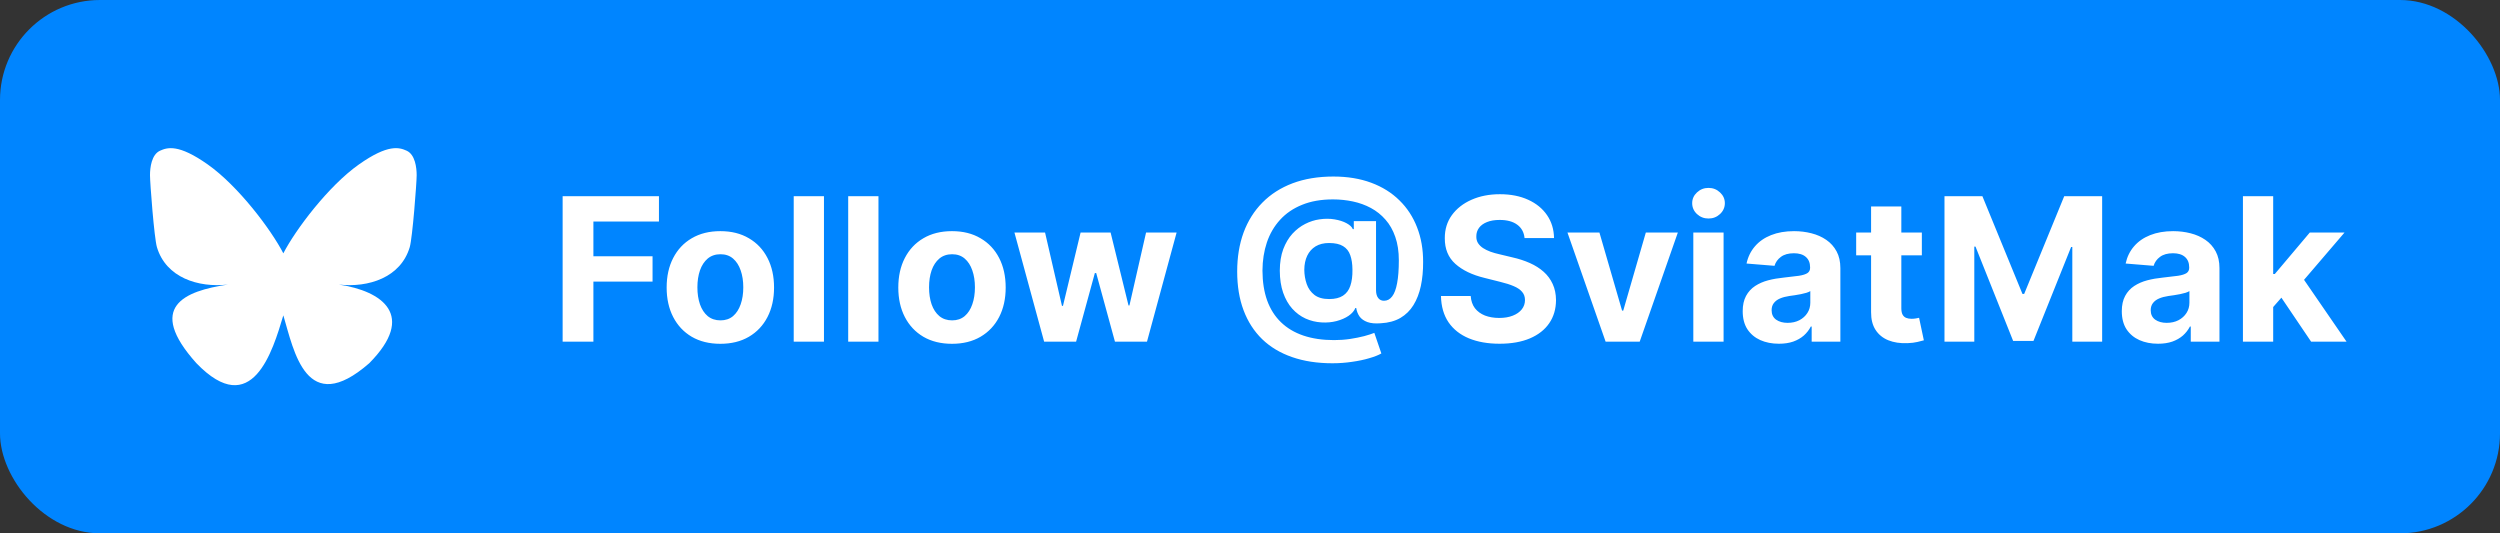 <svg width="150" height="32" viewBox="0 0 150 32" fill="none" xmlns="http://www.w3.org/2000/svg">
<rect x="0" y="0" width="150" height="32" fill="#333333" stroke="none"/>
<g clip-path="url(#clip0_1_41)">
<rect width="150" height="32" rx="6" fill="#0085FF"/>
<g clip-path="url(#clip1_1_41)">
<path d="M17 15.2C16.275 13.791 14.303 11.165 12.468 9.87C10.711 8.629 10.041 8.844 9.601 9.043C9.093 9.272 9 10.053 9 10.512C9 10.972 9.252 14.279 9.416 14.831C9.959 16.655 11.891 17.271 13.671 17.074C13.762 17.061 13.854 17.048 13.948 17.037C13.856 17.051 13.764 17.064 13.671 17.074C11.063 17.461 8.747 18.411 11.785 21.793C15.127 25.253 16.365 21.051 17 18.921C17.635 21.051 18.367 25.101 22.155 21.793C25 18.921 22.937 17.461 20.329 17.074C20.236 17.064 20.144 17.051 20.052 17.037C20.145 17.048 20.238 17.061 20.329 17.074C22.109 17.272 24.041 16.655 24.584 14.831C24.748 14.279 25 10.971 25 10.513C25 10.053 24.907 9.272 24.399 9.042C23.959 8.843 23.289 8.629 21.532 9.869C19.697 11.165 17.725 13.791 17 15.2Z" fill="white"/>
</g>
<path d="M33.758 20.5V11.773H39.537V13.294H35.604V15.374H39.153V16.895H35.604V20.5H33.758ZM43.221 20.628C42.559 20.628 41.986 20.487 41.504 20.206C41.023 19.922 40.653 19.527 40.391 19.021C40.13 18.513 39.999 17.923 39.999 17.253C39.999 16.577 40.13 15.986 40.391 15.48C40.653 14.972 41.023 14.577 41.504 14.296C41.986 14.011 42.559 13.869 43.221 13.869C43.883 13.869 44.454 14.011 44.934 14.296C45.417 14.577 45.789 14.972 46.05 15.48C46.312 15.986 46.443 16.577 46.443 17.253C46.443 17.923 46.312 18.513 46.05 19.021C45.789 19.527 45.417 19.922 44.934 20.206C44.454 20.487 43.883 20.628 43.221 20.628ZM43.229 19.222C43.531 19.222 43.782 19.136 43.984 18.966C44.185 18.793 44.337 18.557 44.44 18.259C44.545 17.96 44.597 17.621 44.597 17.24C44.597 16.859 44.545 16.52 44.44 16.222C44.337 15.923 44.185 15.688 43.984 15.514C43.782 15.341 43.531 15.254 43.229 15.254C42.925 15.254 42.67 15.341 42.462 15.514C42.258 15.688 42.103 15.923 41.998 16.222C41.896 16.52 41.844 16.859 41.844 17.24C41.844 17.621 41.896 17.96 41.998 18.259C42.103 18.557 42.258 18.793 42.462 18.966C42.67 19.136 42.925 19.222 43.229 19.222ZM49.438 11.773V20.5H47.623V11.773H49.438ZM52.708 11.773V20.5H50.892V11.773H52.708ZM57.119 20.628C56.457 20.628 55.885 20.487 55.402 20.206C54.922 19.922 54.551 19.527 54.29 19.021C54.028 18.513 53.898 17.923 53.898 17.253C53.898 16.577 54.028 15.986 54.29 15.48C54.551 14.972 54.922 14.577 55.402 14.296C55.885 14.011 56.457 13.869 57.119 13.869C57.781 13.869 58.352 14.011 58.832 14.296C59.315 14.577 59.688 14.972 59.949 15.48C60.21 15.986 60.341 16.577 60.341 17.253C60.341 17.923 60.21 18.513 59.949 19.021C59.688 19.527 59.315 19.922 58.832 20.206C58.352 20.487 57.781 20.628 57.119 20.628ZM57.128 19.222C57.429 19.222 57.68 19.136 57.882 18.966C58.084 18.793 58.236 18.557 58.338 18.259C58.443 17.96 58.496 17.621 58.496 17.24C58.496 16.859 58.443 16.52 58.338 16.222C58.236 15.923 58.084 15.688 57.882 15.514C57.68 15.341 57.429 15.254 57.128 15.254C56.824 15.254 56.568 15.341 56.361 15.514C56.156 15.688 56.001 15.923 55.896 16.222C55.794 16.52 55.743 16.859 55.743 17.24C55.743 17.621 55.794 17.96 55.896 18.259C56.001 18.557 56.156 18.793 56.361 18.966C56.568 19.136 56.824 19.222 57.128 19.222ZM62.648 20.5L60.867 13.954H62.704L63.718 18.352H63.778L64.835 13.954H66.637L67.711 18.327H67.766L68.763 13.954H70.596L68.819 20.5H66.897L65.772 16.384H65.691L64.566 20.5H62.648ZM79.945 21.796C79.039 21.796 78.232 21.672 77.525 21.425C76.817 21.18 76.219 20.822 75.731 20.351C75.242 19.876 74.87 19.298 74.614 18.616C74.359 17.935 74.231 17.159 74.231 16.29C74.231 15.432 74.359 14.653 74.614 13.954C74.873 13.256 75.249 12.656 75.744 12.156C76.238 11.653 76.842 11.267 77.555 10.997C78.271 10.727 79.086 10.592 80.001 10.592C80.847 10.592 81.603 10.716 82.268 10.963C82.935 11.21 83.501 11.562 83.964 12.02C84.43 12.474 84.783 13.016 85.025 13.643C85.269 14.268 85.39 14.96 85.387 15.719C85.39 16.241 85.344 16.722 85.251 17.159C85.157 17.597 85.009 17.979 84.808 18.305C84.609 18.629 84.347 18.886 84.023 19.077C83.7 19.264 83.308 19.371 82.847 19.396C82.518 19.422 82.251 19.398 82.046 19.324C81.842 19.25 81.685 19.141 81.577 18.996C81.472 18.848 81.404 18.676 81.373 18.48H81.322C81.254 18.651 81.12 18.805 80.921 18.945C80.722 19.081 80.479 19.188 80.192 19.264C79.908 19.338 79.606 19.365 79.285 19.345C78.95 19.325 78.631 19.247 78.33 19.111C78.032 18.974 77.766 18.777 77.533 18.518C77.303 18.26 77.121 17.94 76.988 17.56C76.857 17.179 76.79 16.739 76.788 16.239C76.79 15.744 76.86 15.314 76.996 14.947C77.136 14.581 77.319 14.273 77.546 14.023C77.776 13.773 78.032 13.577 78.313 13.435C78.594 13.293 78.877 13.202 79.161 13.162C79.482 13.114 79.786 13.114 80.073 13.162C80.36 13.21 80.602 13.288 80.798 13.396C80.996 13.504 81.12 13.621 81.168 13.746H81.228V13.268H82.562V17.428C82.565 17.624 82.609 17.776 82.694 17.884C82.779 17.991 82.894 18.046 83.039 18.046C83.235 18.046 83.398 17.959 83.529 17.785C83.663 17.612 83.762 17.347 83.827 16.989C83.896 16.631 83.93 16.175 83.93 15.621C83.93 15.087 83.859 14.618 83.717 14.214C83.577 13.808 83.381 13.463 83.129 13.179C82.879 12.892 82.587 12.659 82.255 12.48C81.923 12.301 81.562 12.171 81.173 12.088C80.786 12.006 80.388 11.964 79.979 11.964C79.272 11.964 78.654 12.072 78.126 12.288C77.597 12.501 77.157 12.801 76.805 13.188C76.452 13.574 76.188 14.027 76.012 14.547C75.839 15.064 75.751 15.628 75.748 16.239C75.751 16.912 75.844 17.509 76.029 18.028C76.217 18.546 76.492 18.98 76.856 19.332C77.219 19.685 77.668 19.952 78.202 20.134C78.737 20.315 79.35 20.406 80.043 20.406C80.37 20.406 80.69 20.384 81.002 20.338C81.315 20.29 81.597 20.233 81.85 20.168C82.103 20.099 82.306 20.034 82.46 19.972L82.881 21.207C82.702 21.31 82.46 21.405 82.153 21.493C81.849 21.584 81.505 21.656 81.121 21.71C80.741 21.767 80.349 21.796 79.945 21.796ZM79.749 17.943C80.096 17.943 80.371 17.876 80.576 17.743C80.783 17.609 80.931 17.412 81.019 17.151C81.11 16.886 81.153 16.561 81.147 16.175C81.144 15.834 81.1 15.546 81.015 15.31C80.933 15.071 80.789 14.891 80.585 14.768C80.383 14.643 80.102 14.581 79.741 14.581C79.425 14.581 79.157 14.648 78.935 14.781C78.717 14.915 78.549 15.102 78.433 15.344C78.319 15.582 78.261 15.864 78.258 16.188C78.261 16.489 78.309 16.774 78.403 17.044C78.496 17.311 78.651 17.528 78.867 17.696C79.083 17.861 79.377 17.943 79.749 17.943ZM91.473 14.283C91.439 13.939 91.293 13.672 91.034 13.482C90.776 13.291 90.425 13.196 89.982 13.196C89.681 13.196 89.427 13.239 89.219 13.324C89.012 13.406 88.853 13.521 88.742 13.669C88.634 13.817 88.58 13.984 88.58 14.172C88.574 14.328 88.607 14.464 88.678 14.581C88.752 14.697 88.853 14.798 88.981 14.883C89.108 14.966 89.256 15.038 89.424 15.101C89.591 15.161 89.77 15.212 89.961 15.254L90.745 15.442C91.125 15.527 91.475 15.641 91.793 15.783C92.111 15.925 92.387 16.099 92.62 16.307C92.853 16.514 93.033 16.759 93.161 17.04C93.291 17.321 93.358 17.643 93.361 18.007C93.358 18.541 93.222 19.004 92.952 19.396C92.685 19.785 92.299 20.088 91.793 20.304C91.29 20.517 90.684 20.624 89.973 20.624C89.269 20.624 88.655 20.516 88.132 20.3C87.613 20.084 87.206 19.764 86.914 19.341C86.624 18.915 86.472 18.388 86.458 17.76H88.243C88.263 18.053 88.347 18.297 88.495 18.493C88.645 18.686 88.846 18.832 89.096 18.932C89.348 19.028 89.634 19.077 89.952 19.077C90.265 19.077 90.536 19.031 90.766 18.94C90.999 18.849 91.179 18.723 91.307 18.561C91.435 18.399 91.499 18.213 91.499 18.003C91.499 17.807 91.441 17.642 91.324 17.509C91.211 17.375 91.043 17.261 90.821 17.168C90.603 17.074 90.334 16.989 90.016 16.912L89.066 16.673C88.33 16.494 87.749 16.215 87.323 15.834C86.897 15.453 86.685 14.94 86.688 14.296C86.685 13.767 86.826 13.305 87.11 12.911C87.397 12.516 87.79 12.207 88.29 11.986C88.79 11.764 89.358 11.653 89.995 11.653C90.642 11.653 91.208 11.764 91.691 11.986C92.177 12.207 92.554 12.516 92.824 12.911C93.094 13.305 93.233 13.763 93.242 14.283H91.473ZM100.67 13.954L98.382 20.5H96.337L94.048 13.954H95.966L97.325 18.638H97.394L98.749 13.954H100.67ZM101.599 20.5V13.954H103.415V20.5H101.599ZM102.511 13.111C102.241 13.111 102.01 13.021 101.817 12.842C101.626 12.661 101.531 12.443 101.531 12.19C101.531 11.94 101.626 11.726 101.817 11.547C102.01 11.365 102.241 11.274 102.511 11.274C102.781 11.274 103.011 11.365 103.202 11.547C103.395 11.726 103.491 11.94 103.491 12.19C103.491 12.443 103.395 12.661 103.202 12.842C103.011 13.021 102.781 13.111 102.511 13.111ZM106.735 20.624C106.318 20.624 105.946 20.551 105.619 20.406C105.292 20.259 105.034 20.041 104.843 19.754C104.656 19.465 104.562 19.104 104.562 18.672C104.562 18.308 104.629 18.003 104.762 17.756C104.896 17.509 105.078 17.31 105.308 17.159C105.538 17.009 105.799 16.895 106.092 16.818C106.387 16.741 106.697 16.688 107.021 16.656C107.402 16.616 107.708 16.579 107.941 16.546C108.174 16.509 108.343 16.454 108.449 16.384C108.554 16.312 108.606 16.207 108.606 16.068V16.043C108.606 15.773 108.521 15.564 108.35 15.416C108.183 15.268 107.944 15.195 107.635 15.195C107.308 15.195 107.048 15.267 106.855 15.412C106.662 15.554 106.534 15.733 106.471 15.949L104.792 15.812C104.877 15.415 105.045 15.071 105.295 14.781C105.545 14.489 105.868 14.264 106.262 14.108C106.66 13.949 107.12 13.869 107.643 13.869C108.007 13.869 108.355 13.912 108.687 13.997C109.022 14.082 109.319 14.214 109.578 14.393C109.839 14.572 110.045 14.803 110.196 15.084C110.346 15.362 110.422 15.696 110.422 16.085V20.5H108.7V19.592H108.649C108.544 19.797 108.403 19.977 108.227 20.134C108.051 20.287 107.839 20.408 107.592 20.496C107.345 20.581 107.059 20.624 106.735 20.624ZM107.255 19.371C107.522 19.371 107.758 19.318 107.963 19.213C108.167 19.105 108.328 18.96 108.444 18.778C108.561 18.597 108.619 18.391 108.619 18.16V17.466C108.562 17.503 108.484 17.537 108.385 17.568C108.288 17.597 108.179 17.624 108.056 17.649C107.934 17.672 107.812 17.693 107.69 17.713C107.568 17.73 107.457 17.746 107.358 17.76C107.145 17.791 106.958 17.841 106.799 17.909C106.64 17.977 106.517 18.07 106.429 18.186C106.341 18.3 106.297 18.442 106.297 18.612C106.297 18.859 106.386 19.048 106.565 19.179C106.747 19.307 106.977 19.371 107.255 19.371ZM115.311 13.954V15.318H111.37V13.954H115.311ZM112.265 12.386H114.08V18.489C114.08 18.656 114.105 18.787 114.157 18.881C114.208 18.972 114.279 19.035 114.37 19.072C114.463 19.109 114.571 19.128 114.694 19.128C114.779 19.128 114.864 19.121 114.949 19.107C115.034 19.09 115.1 19.077 115.145 19.068L115.431 20.419C115.34 20.447 115.212 20.48 115.047 20.517C114.882 20.557 114.682 20.581 114.446 20.59C114.009 20.607 113.625 20.548 113.296 20.415C112.969 20.281 112.715 20.074 112.533 19.793C112.351 19.511 112.262 19.156 112.265 18.727V12.386ZM116.669 11.773H118.944L121.348 17.636H121.45L123.853 11.773H126.129V20.5H124.339V14.82H124.267L122.008 20.457H120.789L118.531 14.798H118.458V20.5H116.669V11.773ZM129.482 20.624C129.064 20.624 128.692 20.551 128.365 20.406C128.038 20.259 127.78 20.041 127.589 19.754C127.402 19.465 127.308 19.104 127.308 18.672C127.308 18.308 127.375 18.003 127.509 17.756C127.642 17.509 127.824 17.31 128.054 17.159C128.284 17.009 128.545 16.895 128.838 16.818C129.134 16.741 129.443 16.688 129.767 16.656C130.148 16.616 130.455 16.579 130.688 16.546C130.92 16.509 131.089 16.454 131.195 16.384C131.3 16.312 131.352 16.207 131.352 16.068V16.043C131.352 15.773 131.267 15.564 131.097 15.416C130.929 15.268 130.69 15.195 130.381 15.195C130.054 15.195 129.794 15.267 129.601 15.412C129.408 15.554 129.28 15.733 129.217 15.949L127.538 15.812C127.624 15.415 127.791 15.071 128.041 14.781C128.291 14.489 128.614 14.264 129.009 14.108C129.406 13.949 129.866 13.869 130.389 13.869C130.753 13.869 131.101 13.912 131.433 13.997C131.768 14.082 132.065 14.214 132.324 14.393C132.585 14.572 132.791 14.803 132.942 15.084C133.092 15.362 133.168 15.696 133.168 16.085V20.5H131.446V19.592H131.395C131.29 19.797 131.149 19.977 130.973 20.134C130.797 20.287 130.585 20.408 130.338 20.496C130.091 20.581 129.805 20.624 129.482 20.624ZM130.001 19.371C130.268 19.371 130.504 19.318 130.709 19.213C130.913 19.105 131.074 18.96 131.19 18.778C131.307 18.597 131.365 18.391 131.365 18.16V17.466C131.308 17.503 131.23 17.537 131.131 17.568C131.034 17.597 130.925 17.624 130.803 17.649C130.68 17.672 130.558 17.693 130.436 17.713C130.314 17.73 130.203 17.746 130.104 17.76C129.891 17.791 129.705 17.841 129.545 17.909C129.386 17.977 129.263 18.07 129.175 18.186C129.087 18.3 129.043 18.442 129.043 18.612C129.043 18.859 129.132 19.048 129.311 19.179C129.493 19.307 129.723 19.371 130.001 19.371ZM136.221 18.616L136.225 16.439H136.489L138.586 13.954H140.67L137.853 17.244H137.423L136.221 18.616ZM134.576 20.5V11.773H136.391V20.5H134.576ZM138.667 20.5L136.741 17.649L137.951 16.366L140.793 20.5H138.667Z" fill="white"/>
</g>
<defs>
<clipPath id="clip0_1_41">
<rect width="150" height="32" fill="white"/>
</clipPath>
<clipPath id="clip1_1_41">
<rect width="16" height="16" fill="white" transform="translate(9 8)"/>
</clipPath>
</defs>
</svg>
